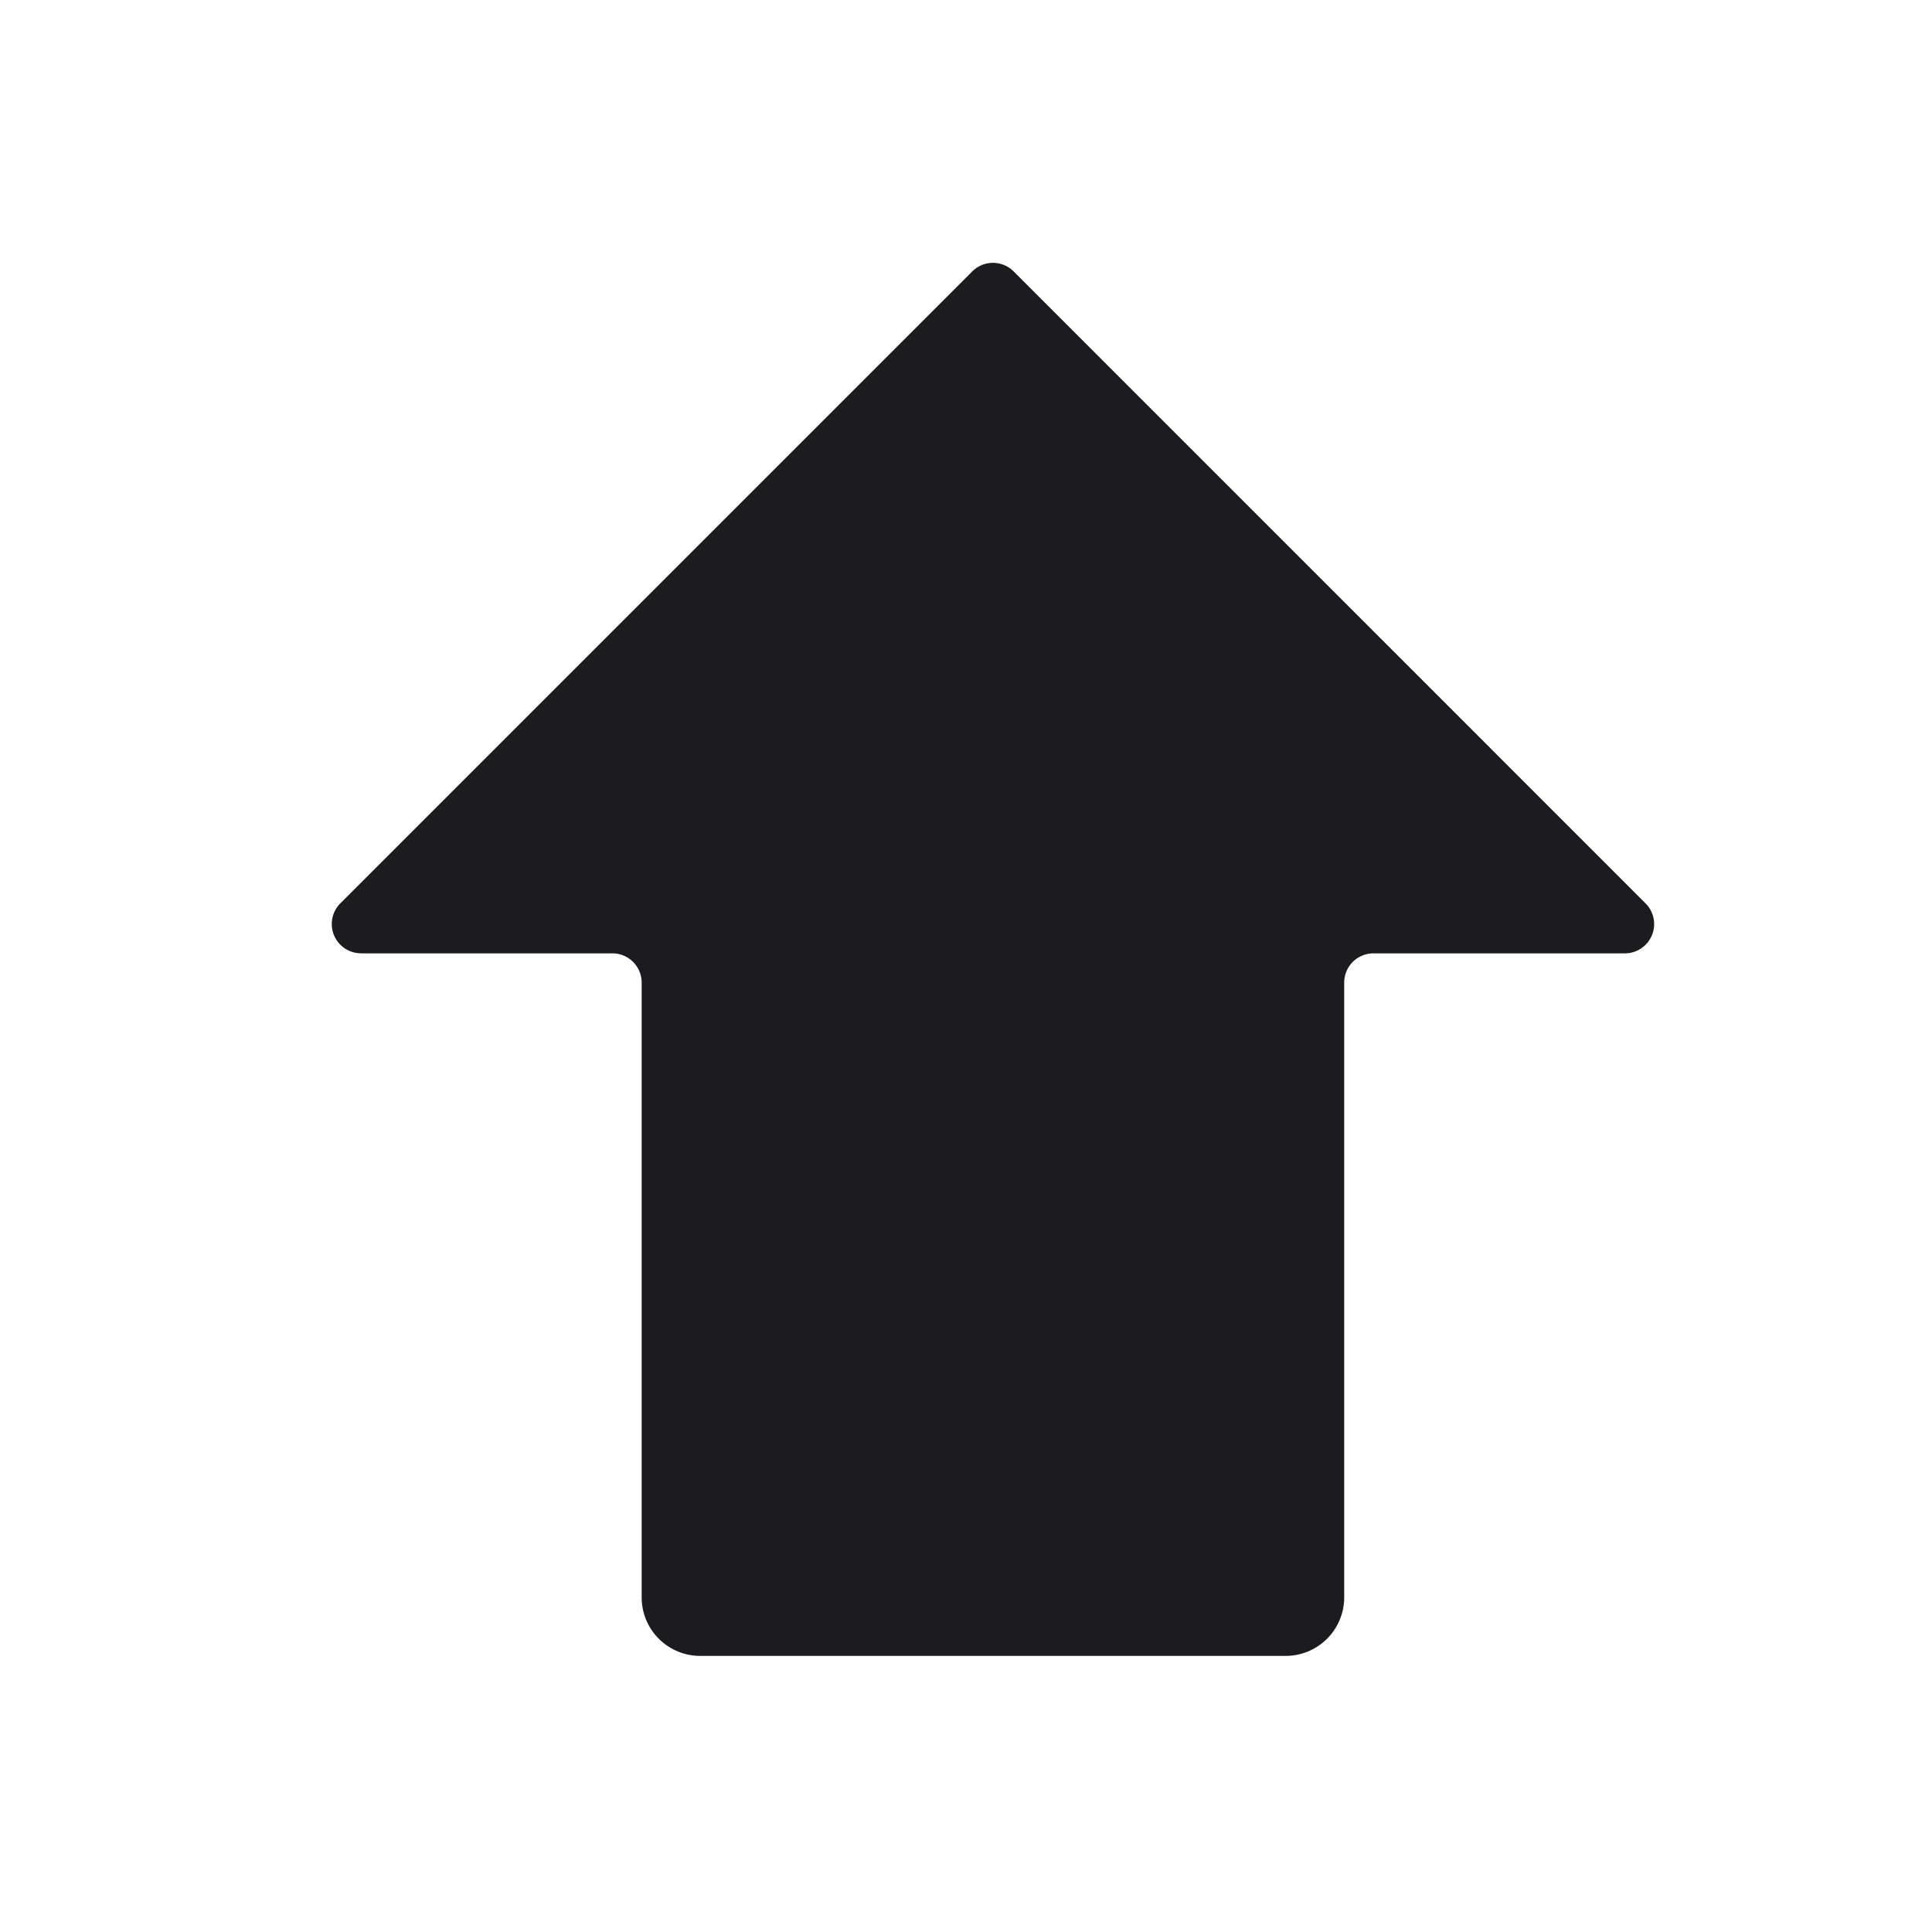 <svg width="33" height="33" fill="none" xmlns="http://www.w3.org/2000/svg"><path d="M6.167 16.283a.5.5 0 0 1-.353-.854L16.607 4.636a.5.5 0 0 1 .707 0L28.107 15.43a.5.5 0 0 1-.354.854H23.46a.5.5 0 0 0-.5.5v10.5a1 1 0 0 1-1 1h-10a1 1 0 0 1-1-1v-10.5a.5.5 0 0 0-.5-.5H6.167Z" fill="#1C1B1F"/></svg>
